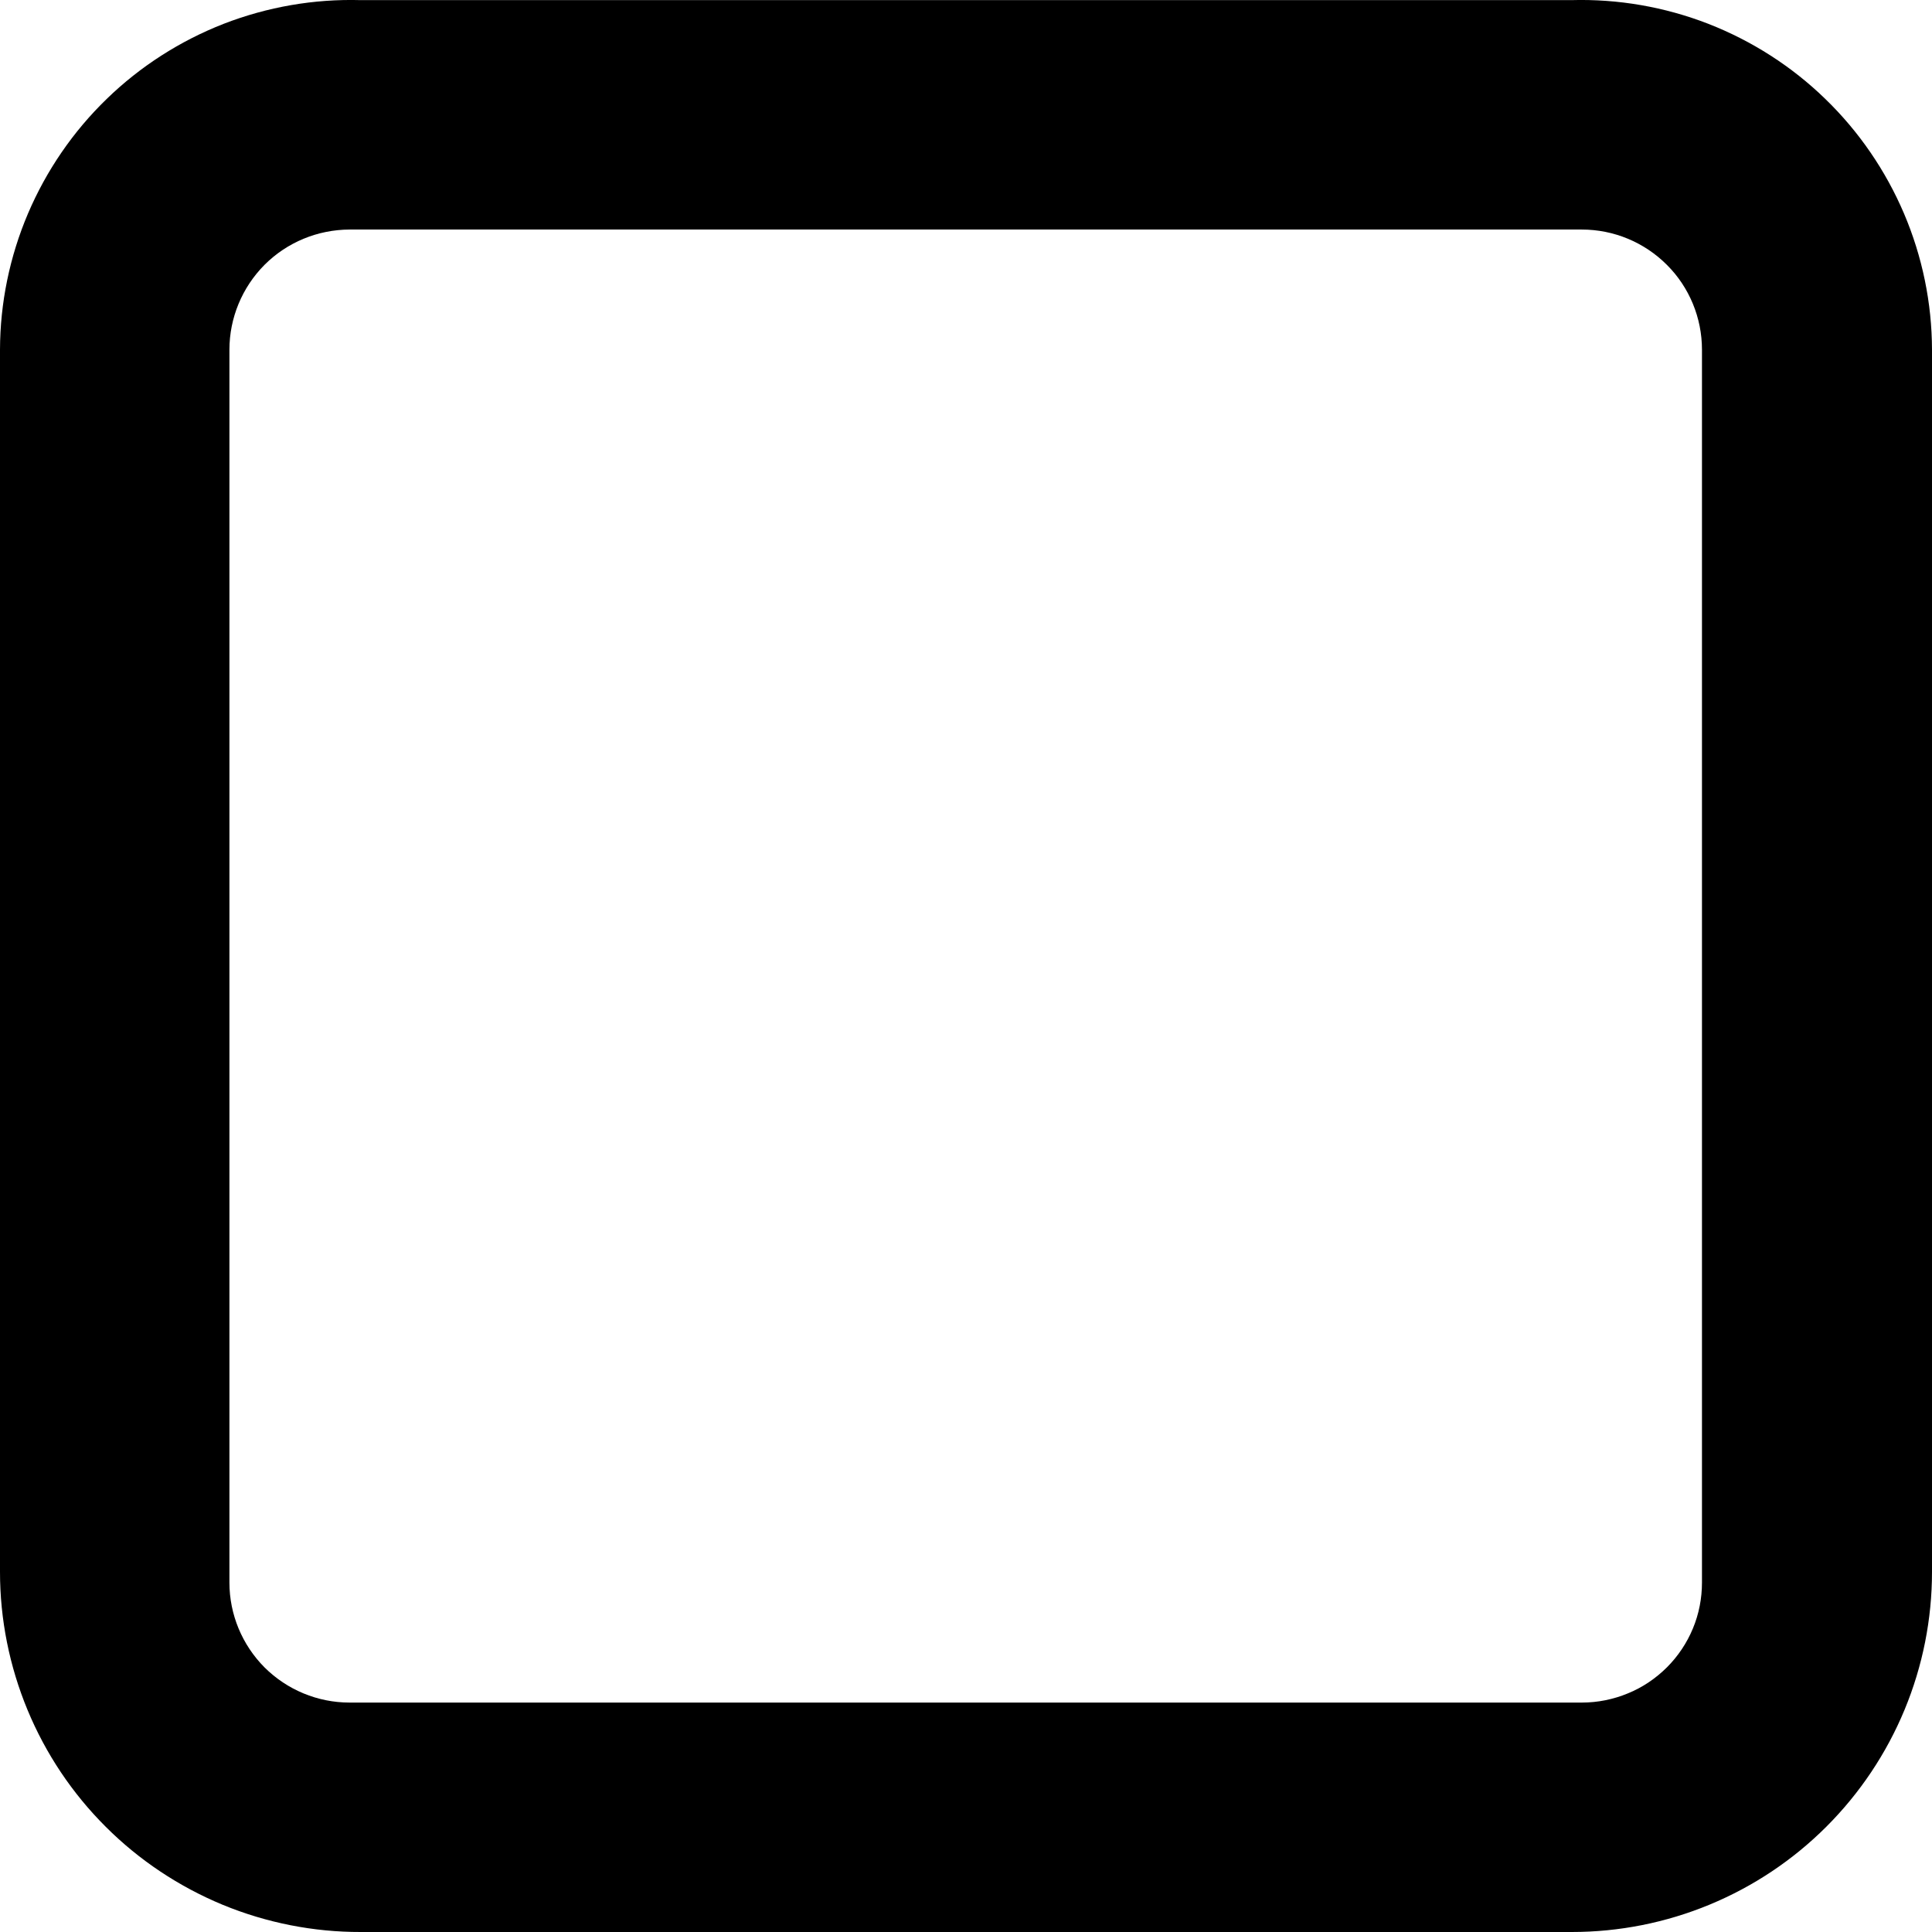 <svg width="16" height="16" viewBox="0 0 16 16" fill="none" xmlns="http://www.w3.org/2000/svg">
<path fill-rule="evenodd" clip-rule="evenodd" d="M13.012 0.001H2.988C2.6 -0.01 2.215 0.057 1.853 0.197C1.492 0.338 1.162 0.549 0.884 0.819C0.605 1.089 0.384 1.412 0.232 1.768C0.08 2.125 0.001 2.509 0 2.896V13.018C0 13.411 0.078 13.799 0.228 14.161C0.378 14.523 0.598 14.852 0.876 15.129C1.153 15.406 1.483 15.625 1.845 15.775C2.207 15.924 2.596 16.001 2.988 16H13.017C13.409 16 13.797 15.923 14.159 15.773C14.521 15.623 14.849 15.404 15.126 15.127C15.403 14.85 15.623 14.521 15.773 14.159C15.923 13.797 16 13.409 16 13.018V2.896C15.999 2.509 15.92 2.125 15.768 1.768C15.616 1.412 15.395 1.089 15.116 0.819C14.838 0.549 14.508 0.338 14.147 0.197C13.786 0.057 13.4 -0.01 13.012 0.001ZM14.095 13.106C14.095 13.236 14.07 13.366 14.02 13.486C13.97 13.607 13.896 13.717 13.804 13.809C13.711 13.901 13.602 13.975 13.481 14.024C13.36 14.074 13.231 14.1 13.1 14.1H2.895C2.631 14.1 2.378 13.995 2.191 13.809C2.005 13.622 1.9 13.37 1.9 13.106V2.896C1.9 2.633 2.005 2.38 2.191 2.193C2.378 2.006 2.631 1.902 2.895 1.901H13.1C13.364 1.901 13.617 2.006 13.804 2.193C13.991 2.379 14.095 2.633 14.095 2.896V13.106Z" fill="black"/>
</svg>

